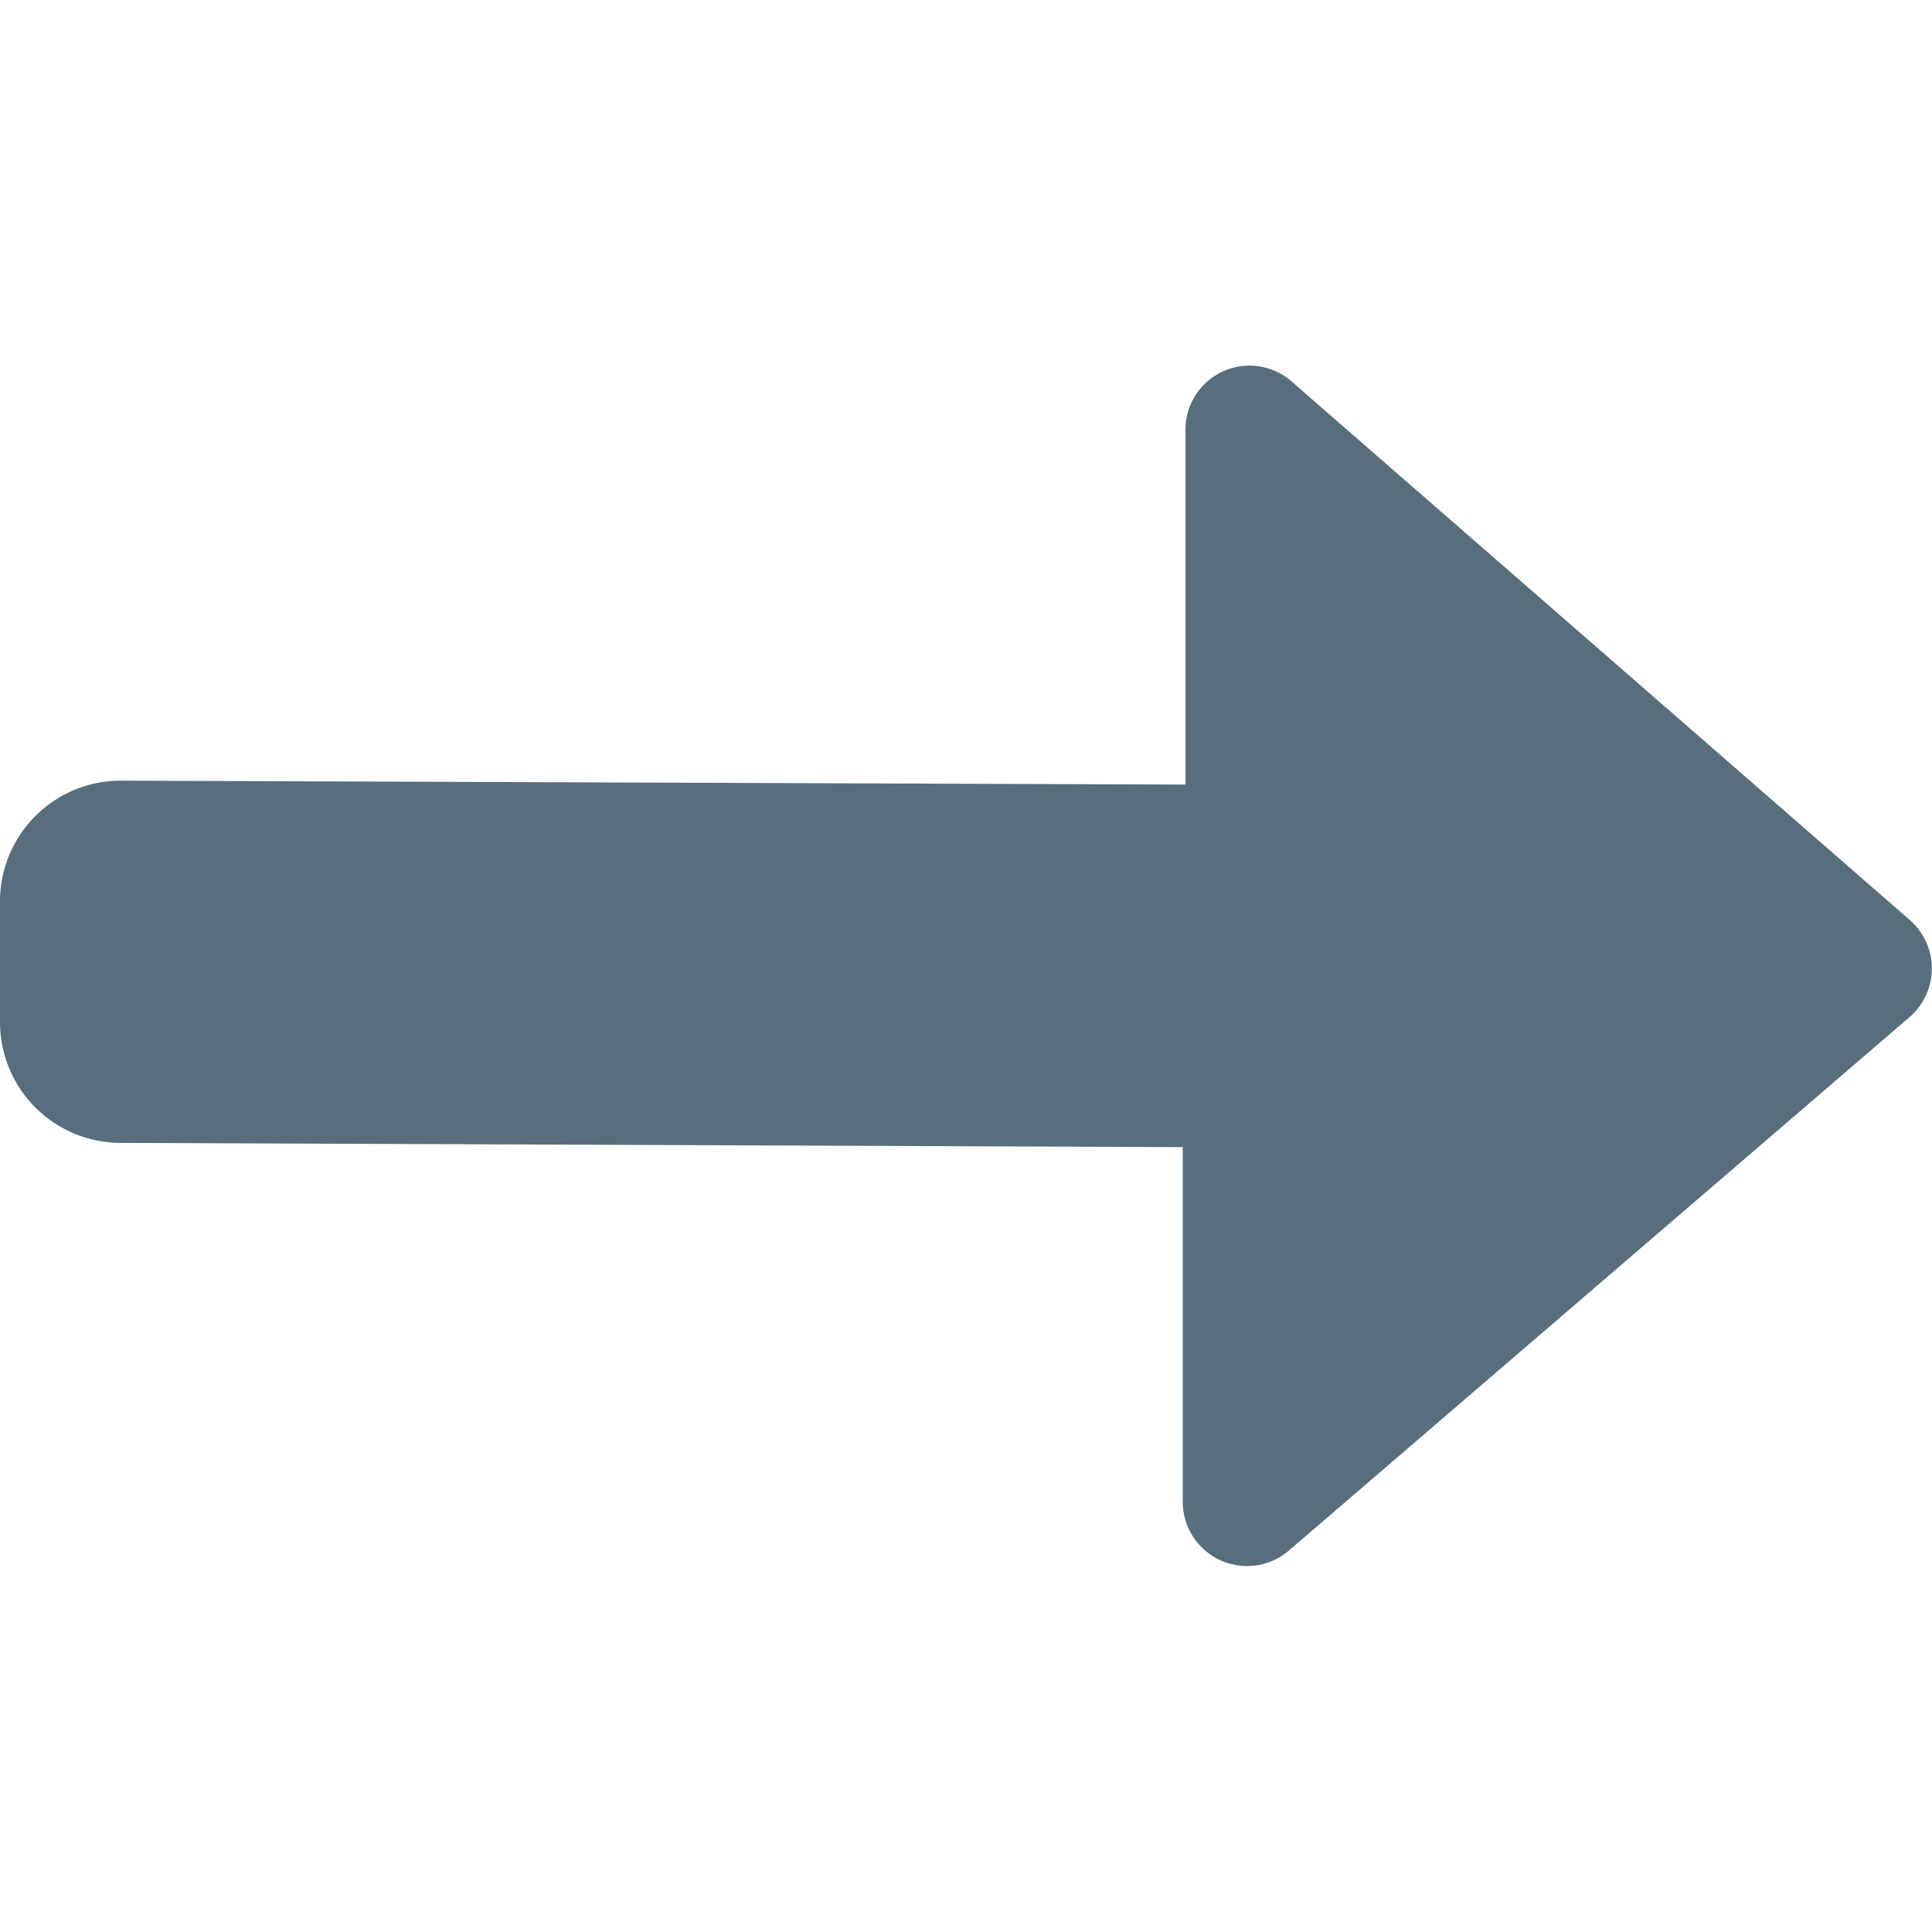 <svg id="图层_1" data-name="图层 1" 
    xmlns="http://www.w3.org/2000/svg" viewBox="0 0 64 64" width="64px" height="64px">
    <defs>
        <style></style>
    </defs>
    <title>前进</title>
    <path class="canChangeFill" style="fill:#586e7c;" d="M63.27,30.48,42.79,12.64a2.12,2.12,0,0,0-3.52,1.59l0,11.76L4,25.86a4,4,0,0,0-4,4l0,4a4,4,0,0,0,4,4L39.18,38l0,11.75a2.13,2.13,0,0,0,3.51,1.62L63.26,33.69A2.13,2.13,0,0,0,63.27,30.48Z"/>
</svg>